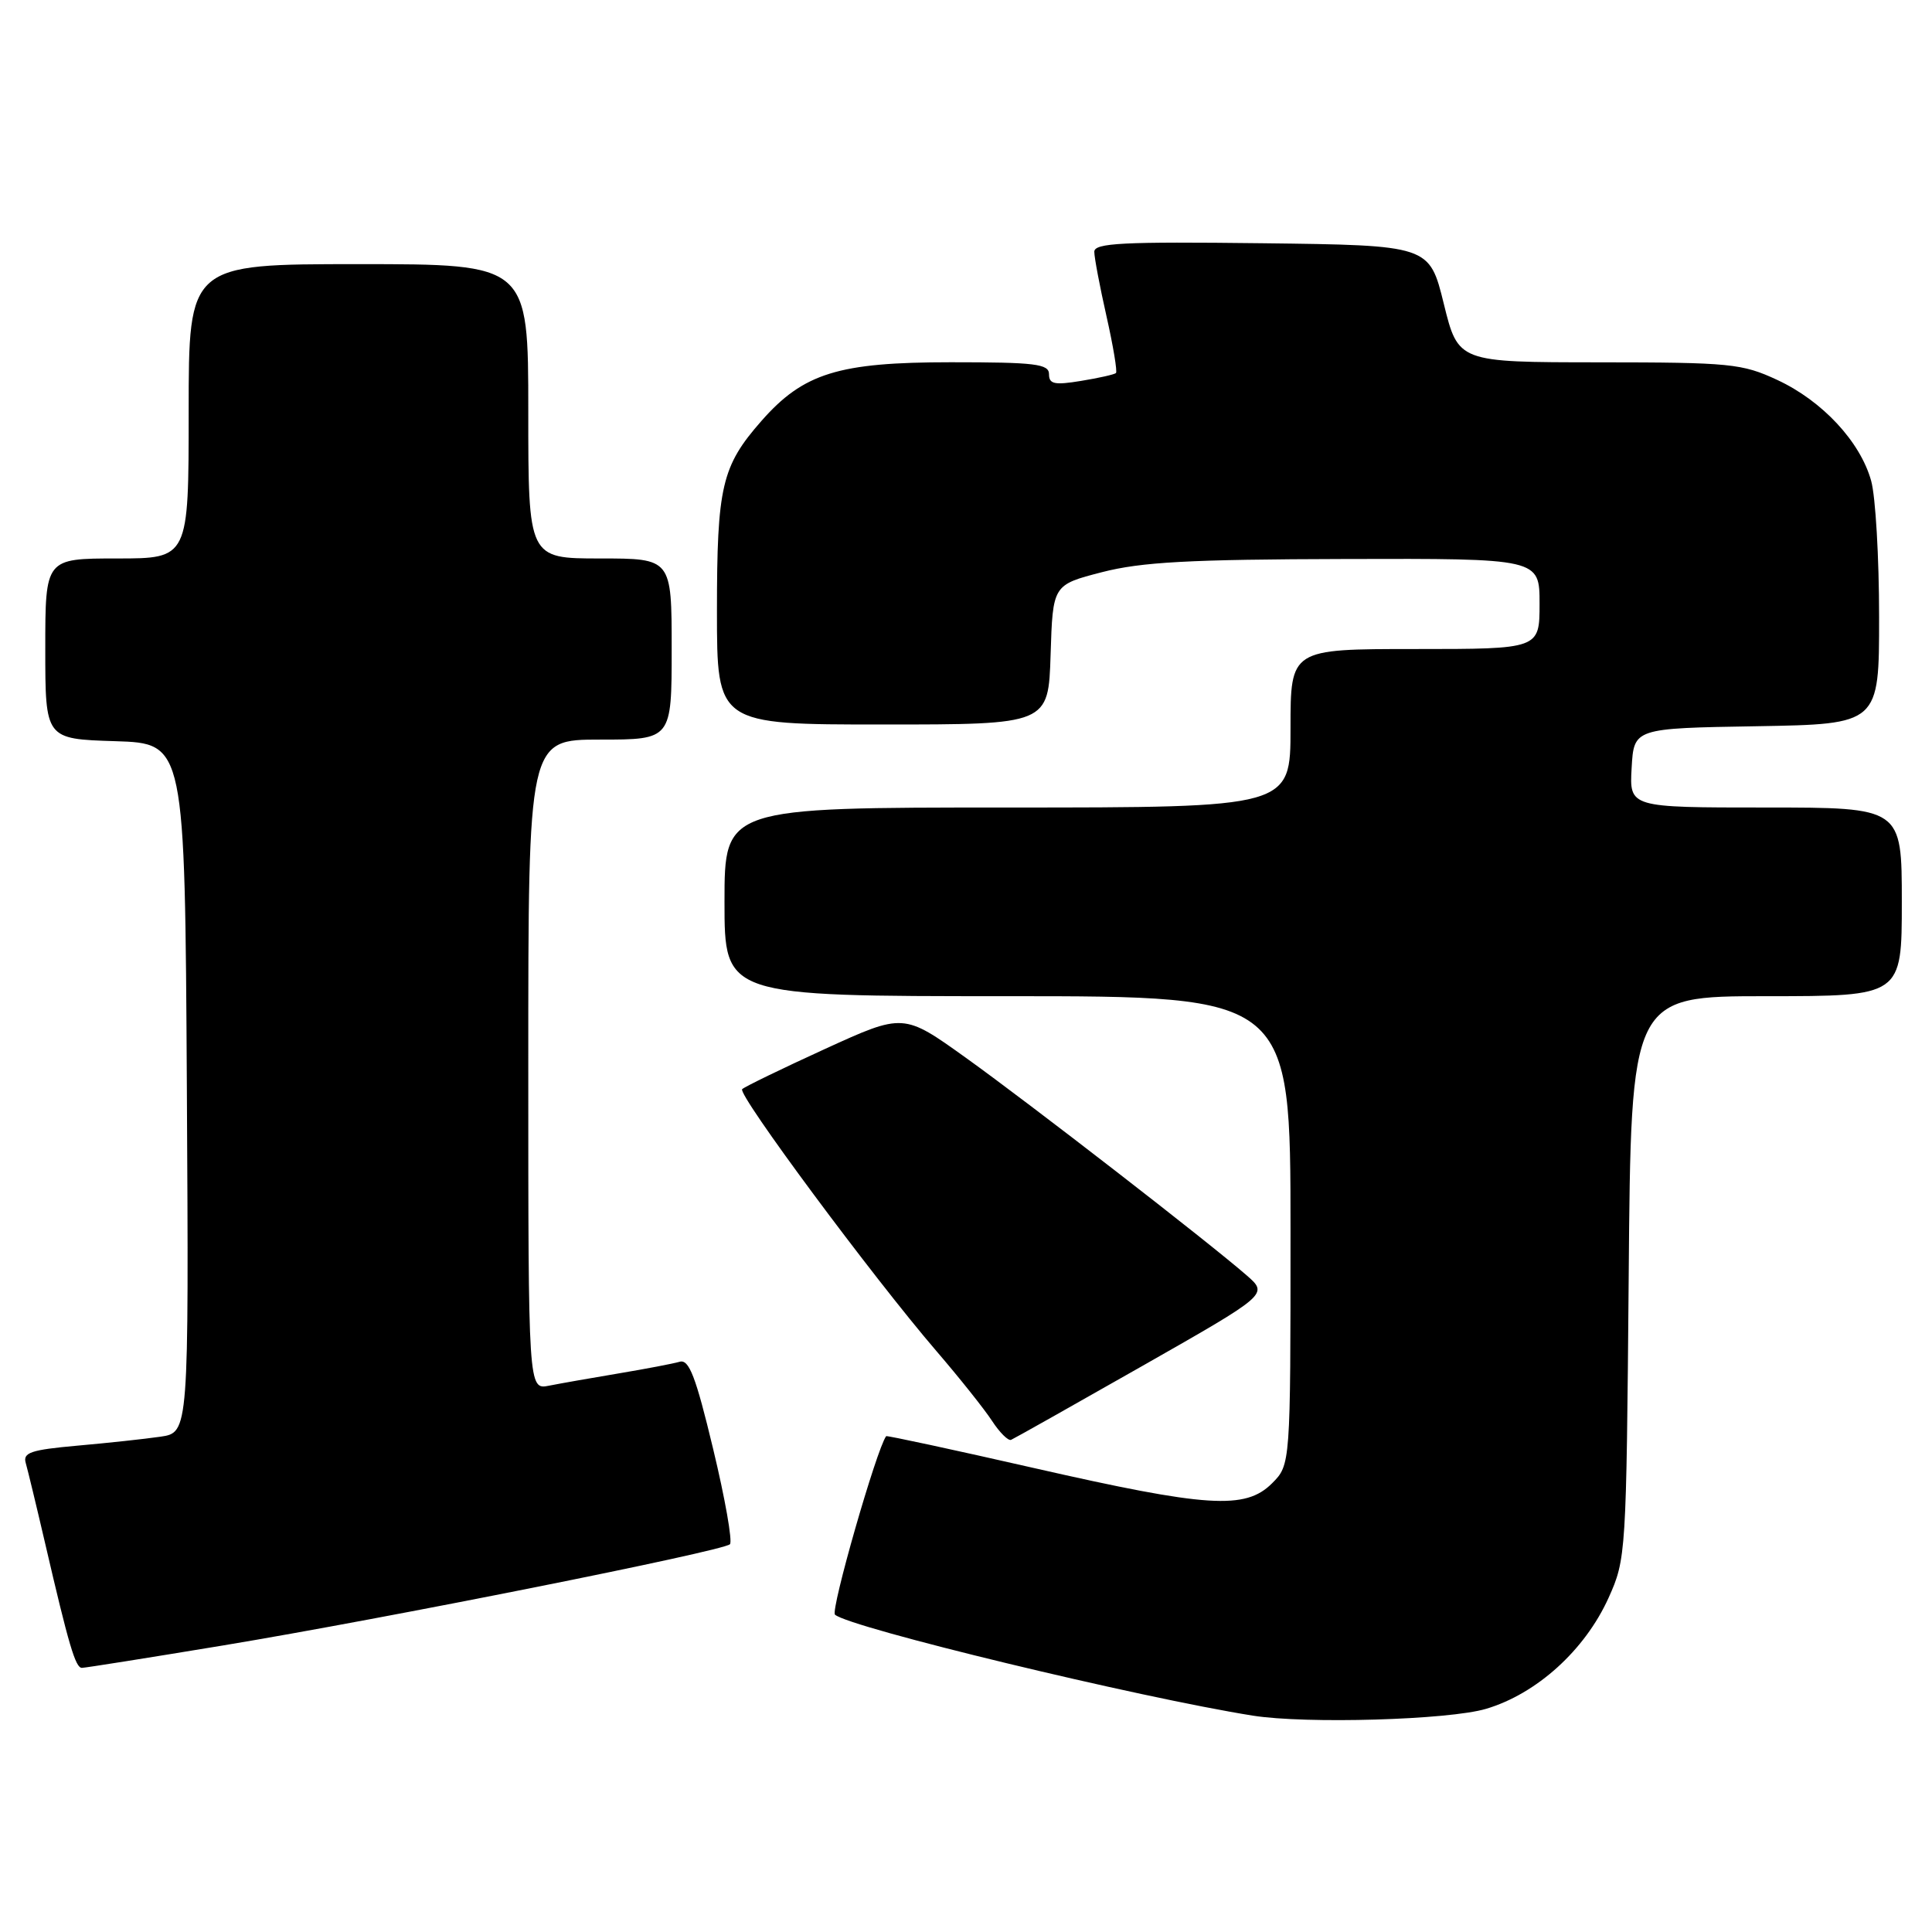 <?xml version="1.0" encoding="UTF-8" standalone="no"?>
<!DOCTYPE svg PUBLIC "-//W3C//DTD SVG 1.1//EN" "http://www.w3.org/Graphics/SVG/1.1/DTD/svg11.dtd" >
<svg xmlns="http://www.w3.org/2000/svg" xmlns:xlink="http://www.w3.org/1999/xlink" version="1.1" viewBox="0 0 256 256">
 <g >
 <path fill="currentColor"
d=" M 196.91 226.43 C 203.62 224.44 210.01 218.65 213.14 211.73 C 215.46 206.58 215.50 205.95 215.81 169.25 C 216.11 132.00 216.11 132.00 234.06 132.00 C 252.00 132.00 252.00 132.00 252.00 119.50 C 252.00 107.00 252.00 107.00 233.95 107.00 C 215.90 107.00 215.90 107.00 216.20 101.75 C 216.50 96.50 216.50 96.50 232.75 96.23 C 249.00 95.95 249.00 95.95 248.99 81.73 C 248.99 73.90 248.52 65.80 247.94 63.72 C 246.50 58.53 241.48 53.13 235.51 50.35 C 230.83 48.17 229.27 48.02 211.86 48.01 C 193.22 48.00 193.22 48.00 191.31 40.25 C 189.40 32.50 189.40 32.50 167.20 32.23 C 148.74 32.01 145.00 32.20 145.00 33.36 C 145.00 34.13 145.73 37.98 146.62 41.92 C 147.51 45.87 148.07 49.25 147.87 49.43 C 147.67 49.62 145.59 50.09 143.25 50.47 C 139.74 51.05 139.00 50.90 139.00 49.59 C 139.00 48.22 137.21 48.00 125.99 48.00 C 111.10 48.00 106.46 49.44 100.89 55.78 C 95.63 61.77 95.00 64.45 95.00 80.97 C 95.00 96.00 95.00 96.00 116.96 96.00 C 138.92 96.00 138.92 96.00 139.21 86.75 C 139.50 77.50 139.50 77.50 146.00 75.82 C 151.23 74.47 157.53 74.12 178.25 74.07 C 204.00 74.00 204.00 74.00 204.00 80.00 C 204.00 86.00 204.00 86.00 187.50 86.00 C 171.00 86.00 171.00 86.00 171.00 96.50 C 171.00 107.00 171.00 107.00 133.50 107.00 C 96.00 107.00 96.00 107.00 96.00 119.50 C 96.00 132.00 96.00 132.00 133.50 132.00 C 171.00 132.00 171.00 132.00 171.00 163.05 C 171.00 194.09 171.00 194.09 168.55 196.55 C 165.01 200.08 159.98 199.75 137.04 194.53 C 126.33 192.09 117.50 190.19 117.42 190.30 C 116.14 192.03 110.02 213.39 110.64 213.95 C 112.52 215.66 150.92 224.93 166.00 227.33 C 173.05 228.45 191.97 227.90 196.91 226.43 Z  M 29.56 218.03 C 51.15 214.45 95.80 205.53 96.72 204.62 C 97.08 204.25 96.08 198.57 94.49 191.97 C 92.19 182.38 91.30 180.08 90.06 180.44 C 89.20 180.69 85.58 181.38 82.00 181.98 C 78.42 182.58 74.26 183.31 72.75 183.61 C 70.00 184.16 70.00 184.16 70.00 141.08 C 70.00 98.00 70.00 98.00 79.50 98.00 C 89.00 98.00 89.00 98.00 89.00 86.00 C 89.00 74.00 89.00 74.00 79.50 74.00 C 70.00 74.00 70.00 74.00 70.00 54.50 C 70.00 35.00 70.00 35.00 47.50 35.00 C 25.00 35.00 25.00 35.00 25.00 54.50 C 25.00 74.00 25.00 74.00 15.50 74.00 C 6.00 74.00 6.00 74.00 6.00 85.96 C 6.00 97.92 6.00 97.92 15.25 98.21 C 24.50 98.50 24.50 98.50 24.76 144.16 C 25.02 189.82 25.02 189.82 21.26 190.37 C 19.19 190.67 14.22 191.21 10.22 191.56 C 4.10 192.11 3.01 192.47 3.41 193.85 C 3.67 194.76 4.83 199.55 5.98 204.50 C 9.11 218.00 10.00 221.00 10.85 221.00 C 11.28 221.00 19.70 219.66 29.56 218.03 Z  M 151.36 181.00 C 168.06 171.50 168.06 171.50 165.20 169.00 C 160.12 164.57 136.49 146.26 127.98 140.16 C 119.72 134.24 119.72 134.24 109.32 138.99 C 103.61 141.60 98.67 144.00 98.34 144.32 C 97.68 144.99 115.60 169.15 124.06 179.00 C 127.13 182.57 130.46 186.75 131.46 188.29 C 132.46 189.82 133.59 190.94 133.97 190.79 C 134.35 190.63 142.18 186.22 151.36 181.00 Z "/>
</g>
</svg>